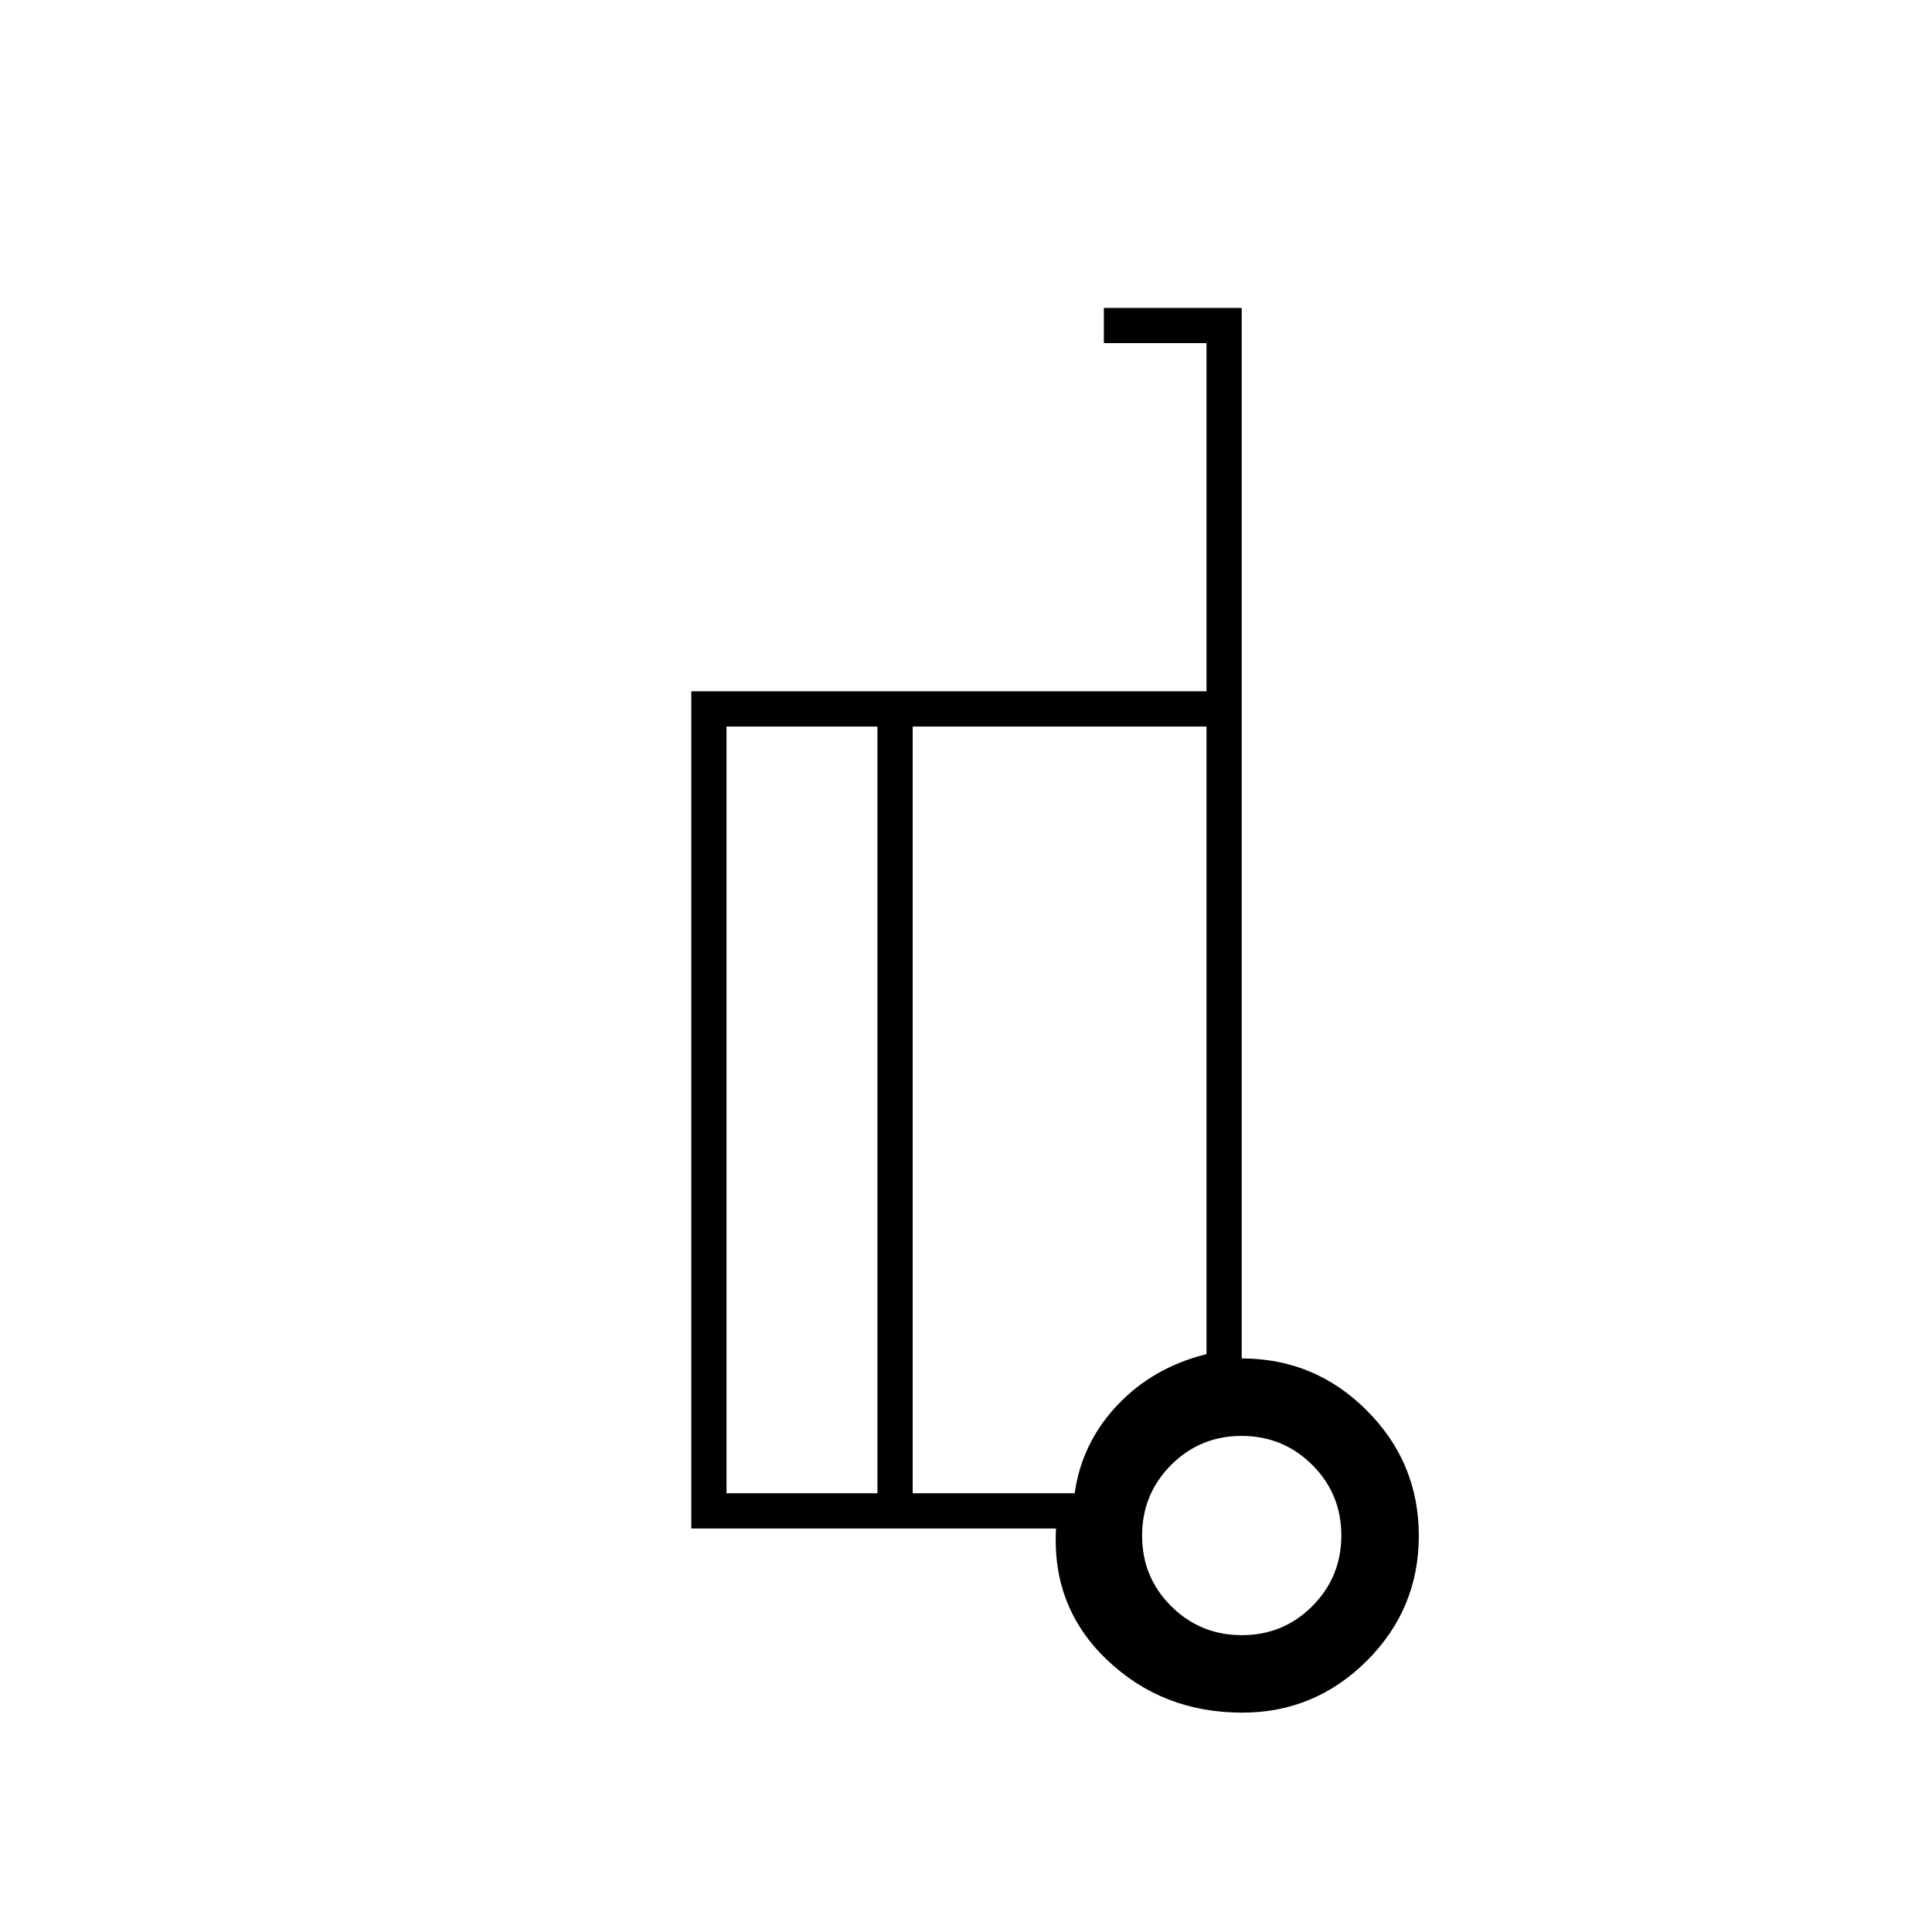 <svg xmlns="http://www.w3.org/2000/svg" height="20" viewBox="0 -960 960 960" width="20"><path d="M617-285q36.33 0 62.17 25.87Q705-233.26 705-196.88q0 36.38-25.83 62.13Q653.33-109 617.22-109q-39.64 0-67.18-26.25-27.54-26.25-25.3-65.26H343.5V-616.5h256v-173h-51V-807H617v522Zm-181 67v-381h-75v381h75Zm17.5-381v381H534q3.5-25 21.18-43.76 17.68-18.77 44.32-25.38V-599h-146Zm163.56 451.5q20.65 0 35.04-14.45 14.4-14.46 14.4-35.11t-14.45-35.04q-14.46-14.4-35.11-14.4t-35.04 14.45q-14.4 14.46-14.4 35.11t14.45 35.04q14.46 14.4 35.11 14.4ZM621-195ZM453.5-401.5ZM436-218v-381 381Zm17.5-381V-218v-381Z"/></svg>